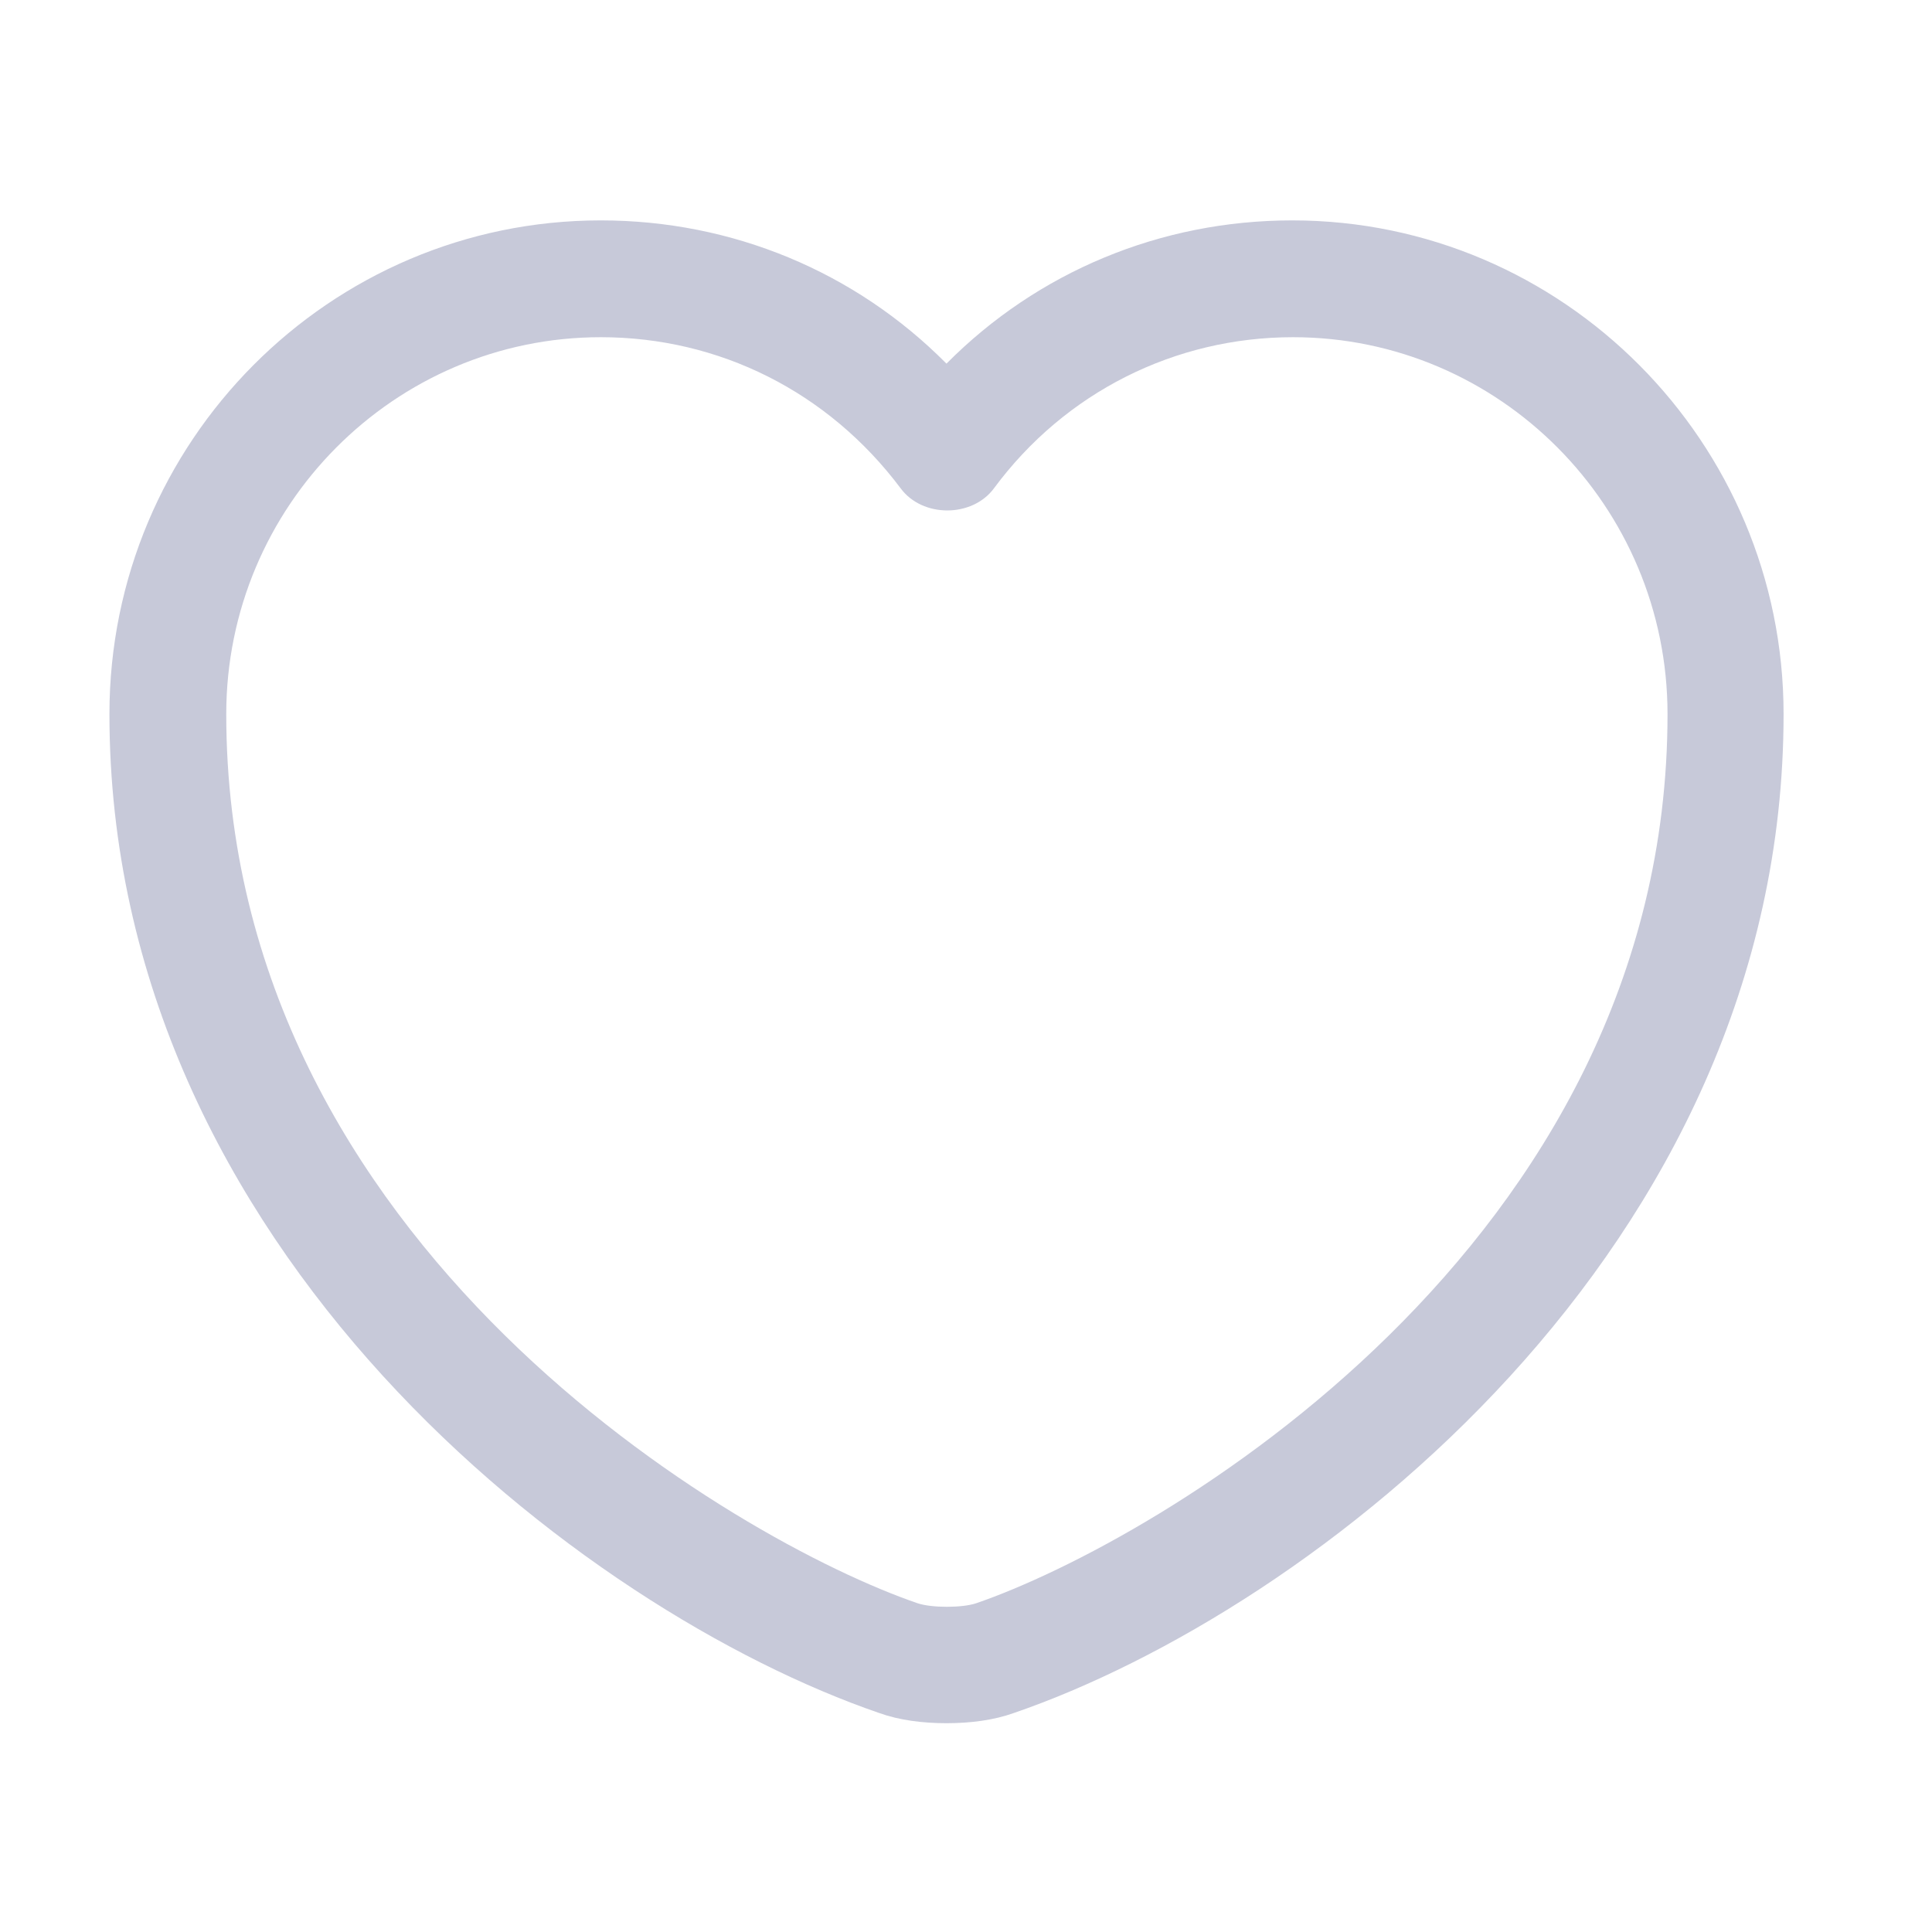 <svg width="28" height="28" viewBox="0 0 28 28" fill="none" xmlns="http://www.w3.org/2000/svg">
<path d="M13.717 24.974C13.367 24.974 13.029 24.929 12.747 24.828C8.436 23.349 1.586 18.102 1.586 10.349C1.586 6.399 4.78 3.194 8.707 3.194C10.614 3.194 12.397 3.939 13.717 5.27C15.038 3.939 16.821 3.194 18.728 3.194C22.655 3.194 25.849 6.41 25.849 10.349C25.849 18.113 18.999 23.349 14.688 24.828C14.406 24.929 14.067 24.974 13.717 24.974ZM8.707 4.887C5.716 4.887 3.279 7.336 3.279 10.349C3.279 18.056 10.693 22.345 13.3 23.236C13.503 23.304 13.943 23.304 14.146 23.236C16.742 22.345 24.167 18.068 24.167 10.349C24.167 7.336 21.73 4.887 18.739 4.887C17.024 4.887 15.433 5.688 14.406 7.076C14.09 7.505 13.367 7.505 13.052 7.076C12.002 5.677 10.422 4.887 8.707 4.887Z" fill="#C7C9D9"/>
</svg>
